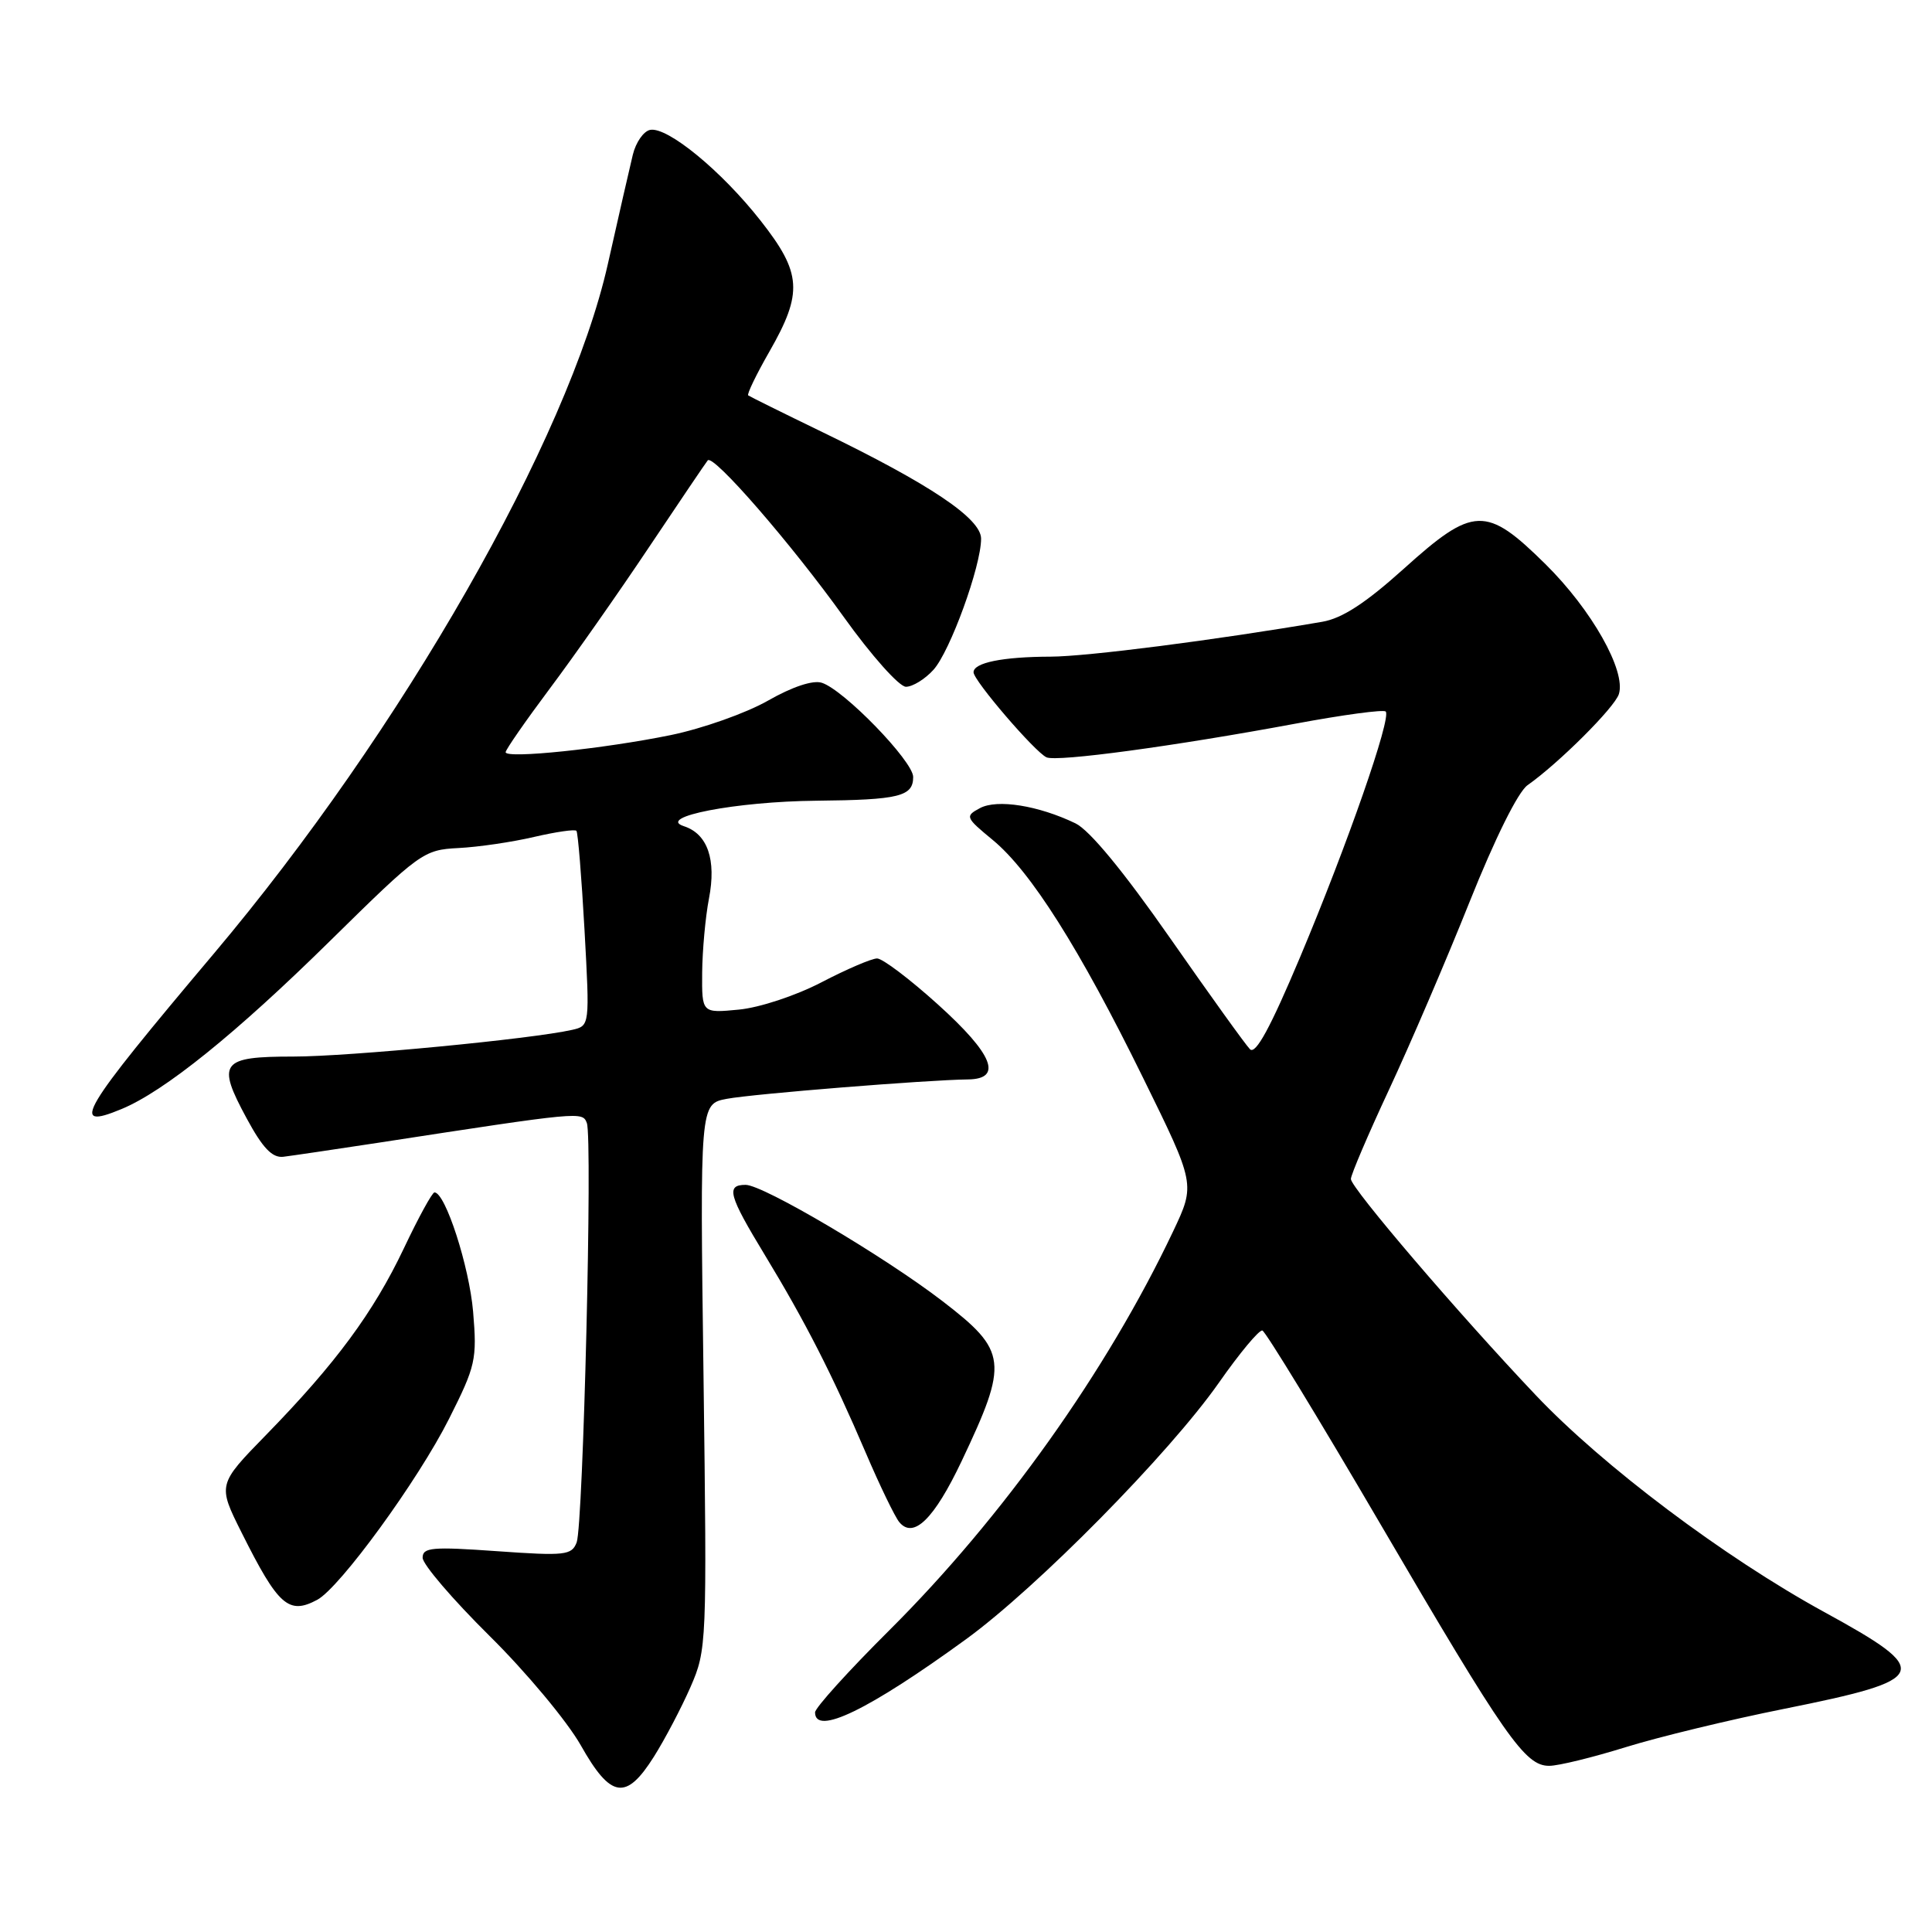 <?xml version="1.0" encoding="UTF-8" standalone="no"?>
<!DOCTYPE svg PUBLIC "-//W3C//DTD SVG 1.1//EN" "http://www.w3.org/Graphics/SVG/1.1/DTD/svg11.dtd" >
<svg xmlns="http://www.w3.org/2000/svg" xmlns:xlink="http://www.w3.org/1999/xlink" version="1.1" viewBox="0 0 256 256">
 <g >
 <path fill="currentColor"
d=" M 86.64 232.78 C 88.11 230.45 90.29 226.29 91.50 223.53 C 93.65 218.59 93.68 217.88 93.22 182.39 C 92.74 146.27 92.74 146.27 96.31 145.60 C 99.82 144.94 122.88 143.09 128.25 143.03 C 132.92 142.98 131.61 139.71 124.26 133.08 C 120.56 129.74 116.94 127.00 116.22 127.00 C 115.51 127.00 112.19 128.42 108.85 130.16 C 105.45 131.93 100.64 133.52 97.89 133.78 C 93.00 134.25 93.00 134.25 93.04 128.88 C 93.07 125.92 93.47 121.51 93.94 119.07 C 94.94 113.91 93.76 110.50 90.63 109.48 C 86.88 108.26 97.54 106.20 108.17 106.10 C 119.16 105.99 121.00 105.53 121.00 102.95 C 121.00 100.87 111.81 91.39 108.89 90.47 C 107.72 90.09 104.98 91.00 101.74 92.85 C 98.86 94.49 93.07 96.54 88.89 97.40 C 80.06 99.21 67.00 100.57 67.00 99.67 C 67.00 99.34 69.62 95.56 72.82 91.28 C 76.03 87.00 81.96 78.55 86.00 72.50 C 90.05 66.45 93.55 61.27 93.78 61.00 C 94.52 60.15 104.85 72.05 111.80 81.75 C 115.45 86.85 119.15 91.00 120.04 91.00 C 120.93 91.00 122.57 89.99 123.69 88.75 C 125.89 86.32 130.00 75.02 130.00 71.38 C 130.00 68.71 123.26 64.18 109.00 57.27 C 103.78 54.74 99.34 52.54 99.14 52.39 C 98.95 52.24 100.21 49.62 101.96 46.57 C 106.41 38.79 106.24 36.18 100.79 29.25 C 95.62 22.66 88.45 16.77 86.15 17.21 C 85.28 17.38 84.25 18.86 83.85 20.51 C 83.45 22.15 81.96 28.68 80.54 35.00 C 75.33 58.16 53.20 96.88 28.30 126.40 C 10.60 147.40 9.15 149.84 16.09 146.96 C 21.76 144.62 31.27 136.95 43.74 124.67 C 55.67 112.93 56.11 112.61 60.74 112.37 C 63.36 112.24 67.87 111.58 70.76 110.90 C 73.65 110.23 76.18 109.86 76.38 110.09 C 76.58 110.32 77.06 116.22 77.45 123.21 C 78.15 135.92 78.15 135.92 75.82 136.46 C 70.51 137.67 46.23 140.00 38.87 140.00 C 29.26 140.00 28.67 140.78 32.69 148.20 C 34.80 152.11 36.07 153.44 37.53 153.28 C 38.61 153.15 44.22 152.32 50.00 151.44 C 77.12 147.27 77.17 147.27 77.76 148.81 C 78.53 150.82 77.28 202.09 76.41 204.38 C 75.75 206.08 74.89 206.18 65.85 205.54 C 57.26 204.93 56.00 205.04 56.00 206.41 C 56.00 207.28 59.98 211.93 64.85 216.75 C 69.72 221.56 75.16 228.09 76.95 231.25 C 80.93 238.31 82.95 238.63 86.64 232.78 Z  M 215.41 231.51 C 219.76 230.16 229.21 227.87 236.41 226.43 C 255.83 222.53 256.23 221.54 241.68 213.58 C 228.45 206.33 212.41 194.27 203.50 184.87 C 193.23 174.04 179.00 157.40 179.00 156.22 C 179.00 155.67 181.28 150.33 184.06 144.37 C 186.84 138.41 191.64 127.23 194.72 119.52 C 198.09 111.09 201.15 104.92 202.41 104.04 C 206.52 101.15 213.94 93.76 214.51 91.97 C 215.48 88.90 210.90 80.79 204.78 74.75 C 196.91 66.98 195.24 67.04 185.99 75.38 C 180.94 79.92 177.84 81.94 175.20 82.39 C 161.08 84.81 144.00 87.00 139.20 87.01 C 132.84 87.03 129.00 87.81 129.00 89.08 C 129.00 90.18 137.14 99.66 138.67 100.35 C 140.07 100.98 155.68 98.86 171.65 95.89 C 177.94 94.72 183.32 93.99 183.61 94.28 C 184.41 95.07 178.54 111.91 172.28 126.80 C 168.35 136.14 166.38 139.78 165.63 139.03 C 165.05 138.45 160.27 131.79 155.00 124.24 C 148.86 115.44 144.37 110.00 142.51 109.10 C 137.59 106.73 132.13 105.86 129.85 107.08 C 127.85 108.15 127.92 108.31 131.53 111.29 C 136.56 115.43 143.04 125.67 151.45 142.79 C 158.40 156.92 158.40 156.92 155.45 163.15 C 146.69 181.64 132.88 201.04 117.87 215.99 C 112.44 221.39 108.00 226.30 108.00 226.90 C 108.00 230.03 115.10 226.59 128.00 217.21 C 137.43 210.35 154.93 192.60 161.50 183.23 C 164.25 179.30 166.84 176.19 167.27 176.30 C 167.69 176.42 174.72 187.94 182.89 201.91 C 199.50 230.31 202.08 234.01 205.29 233.98 C 206.51 233.98 211.06 232.86 215.41 231.51 Z  M 42.04 211.98 C 45.04 210.37 55.39 196.17 59.50 188.00 C 63.03 180.99 63.22 180.15 62.69 173.81 C 62.18 167.81 59.01 158.00 57.57 158.00 C 57.27 158.00 55.44 161.34 53.51 165.42 C 49.47 173.92 44.47 180.69 35.28 190.11 C 28.83 196.72 28.83 196.72 32.03 203.11 C 36.87 212.78 38.25 214.01 42.04 211.98 Z  M 127.41 193.63 C 133.66 180.44 133.50 179.04 124.90 172.42 C 117.20 166.50 101.13 157.00 98.80 157.00 C 96.16 157.00 96.53 158.37 101.36 166.32 C 106.71 175.14 110.26 182.09 114.70 192.46 C 116.57 196.84 118.58 200.99 119.16 201.69 C 121.04 203.96 123.77 201.29 127.41 193.63 Z "/>
</g>
</svg>